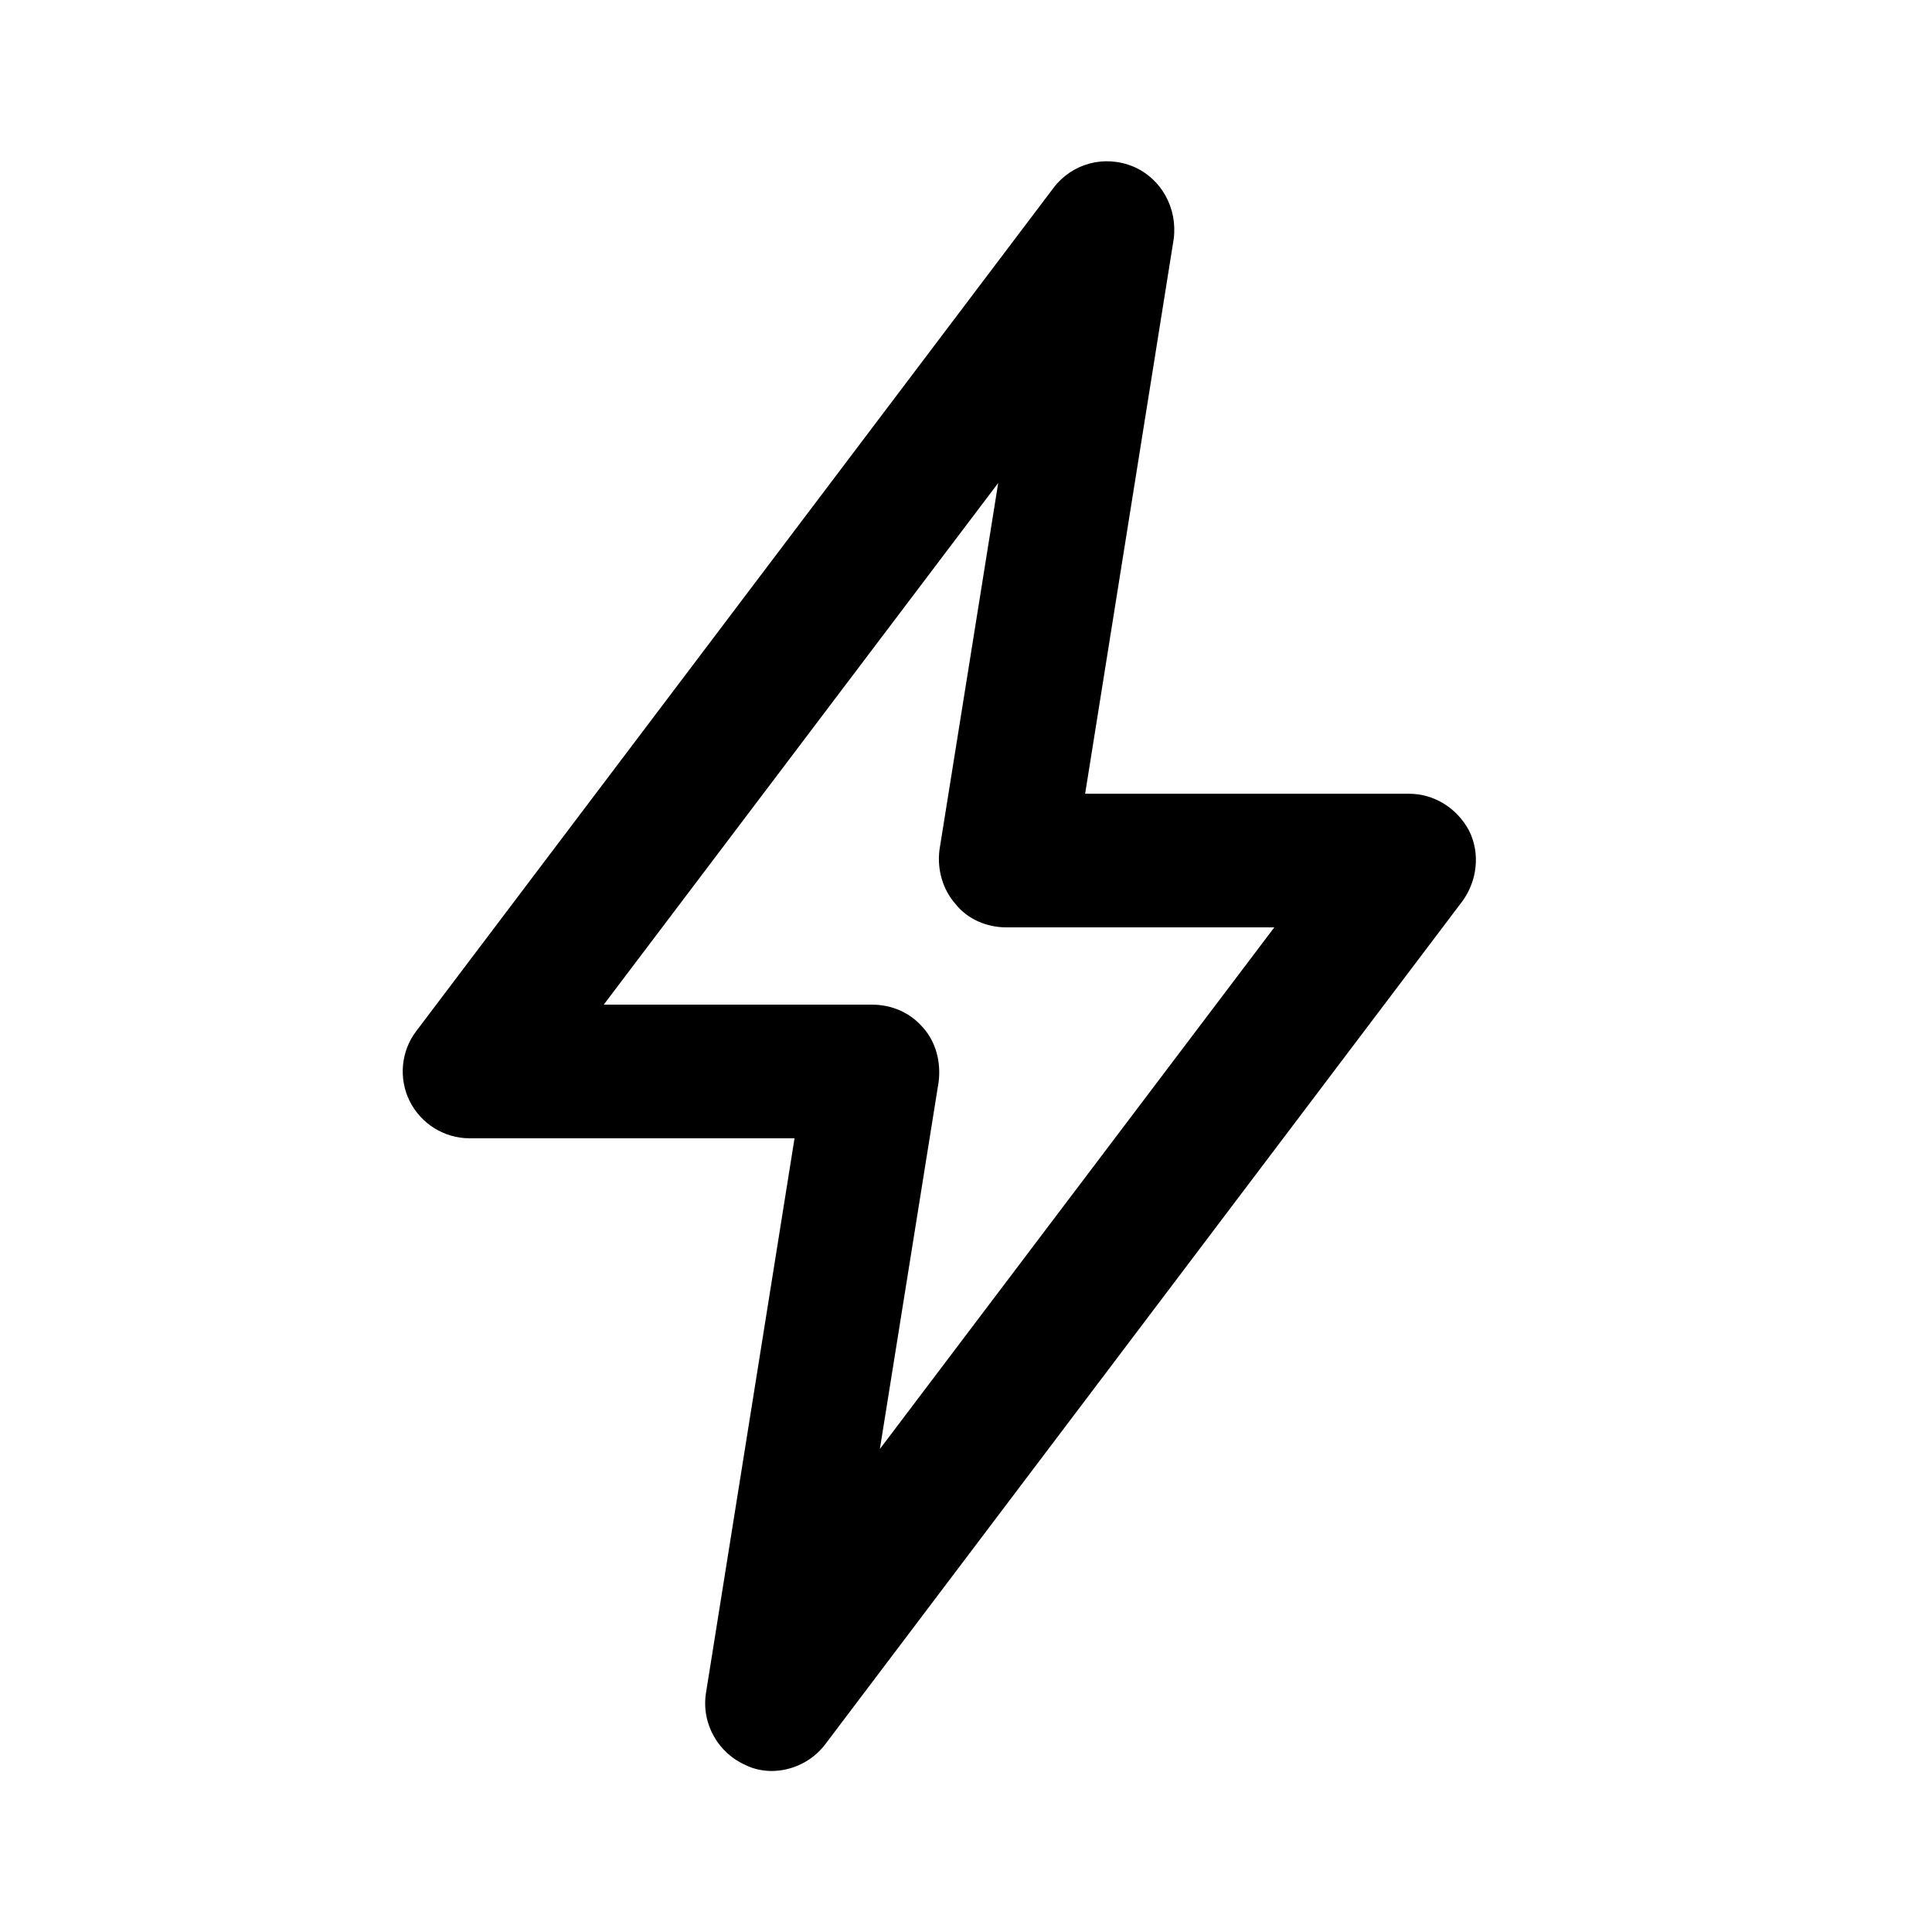 <svg width="24" height="24" viewBox="0 0 24 24" xmlns="http://www.w3.org/2000/svg"><title>bolt</title><path d="M7.5 12.48h3.33c.25 0 .48.1.64.29.16.18.22.43.19.67L10.93 18l4.9-6.48H12.5c-.24 0-.48-.1-.63-.29-.16-.18-.23-.43-.2-.67L12.4 6l-4.9 6.48zM9.59 22c-.1 0-.22-.02-.32-.07-.35-.15-.56-.52-.5-.9l1.1-6.89H5.83c-.31 0-.6-.18-.74-.46s-.11-.62.08-.87l7.92-10.48c.23-.3.63-.41.99-.26.35.15.55.52.5.9l-1.1 6.89h4.02c.32 0 .6.18.75.46.14.28.1.62-.08.87l-7.92 10.48c-.16.21-.41.33-.67.33z" fill-rule="evenodd"/></svg>